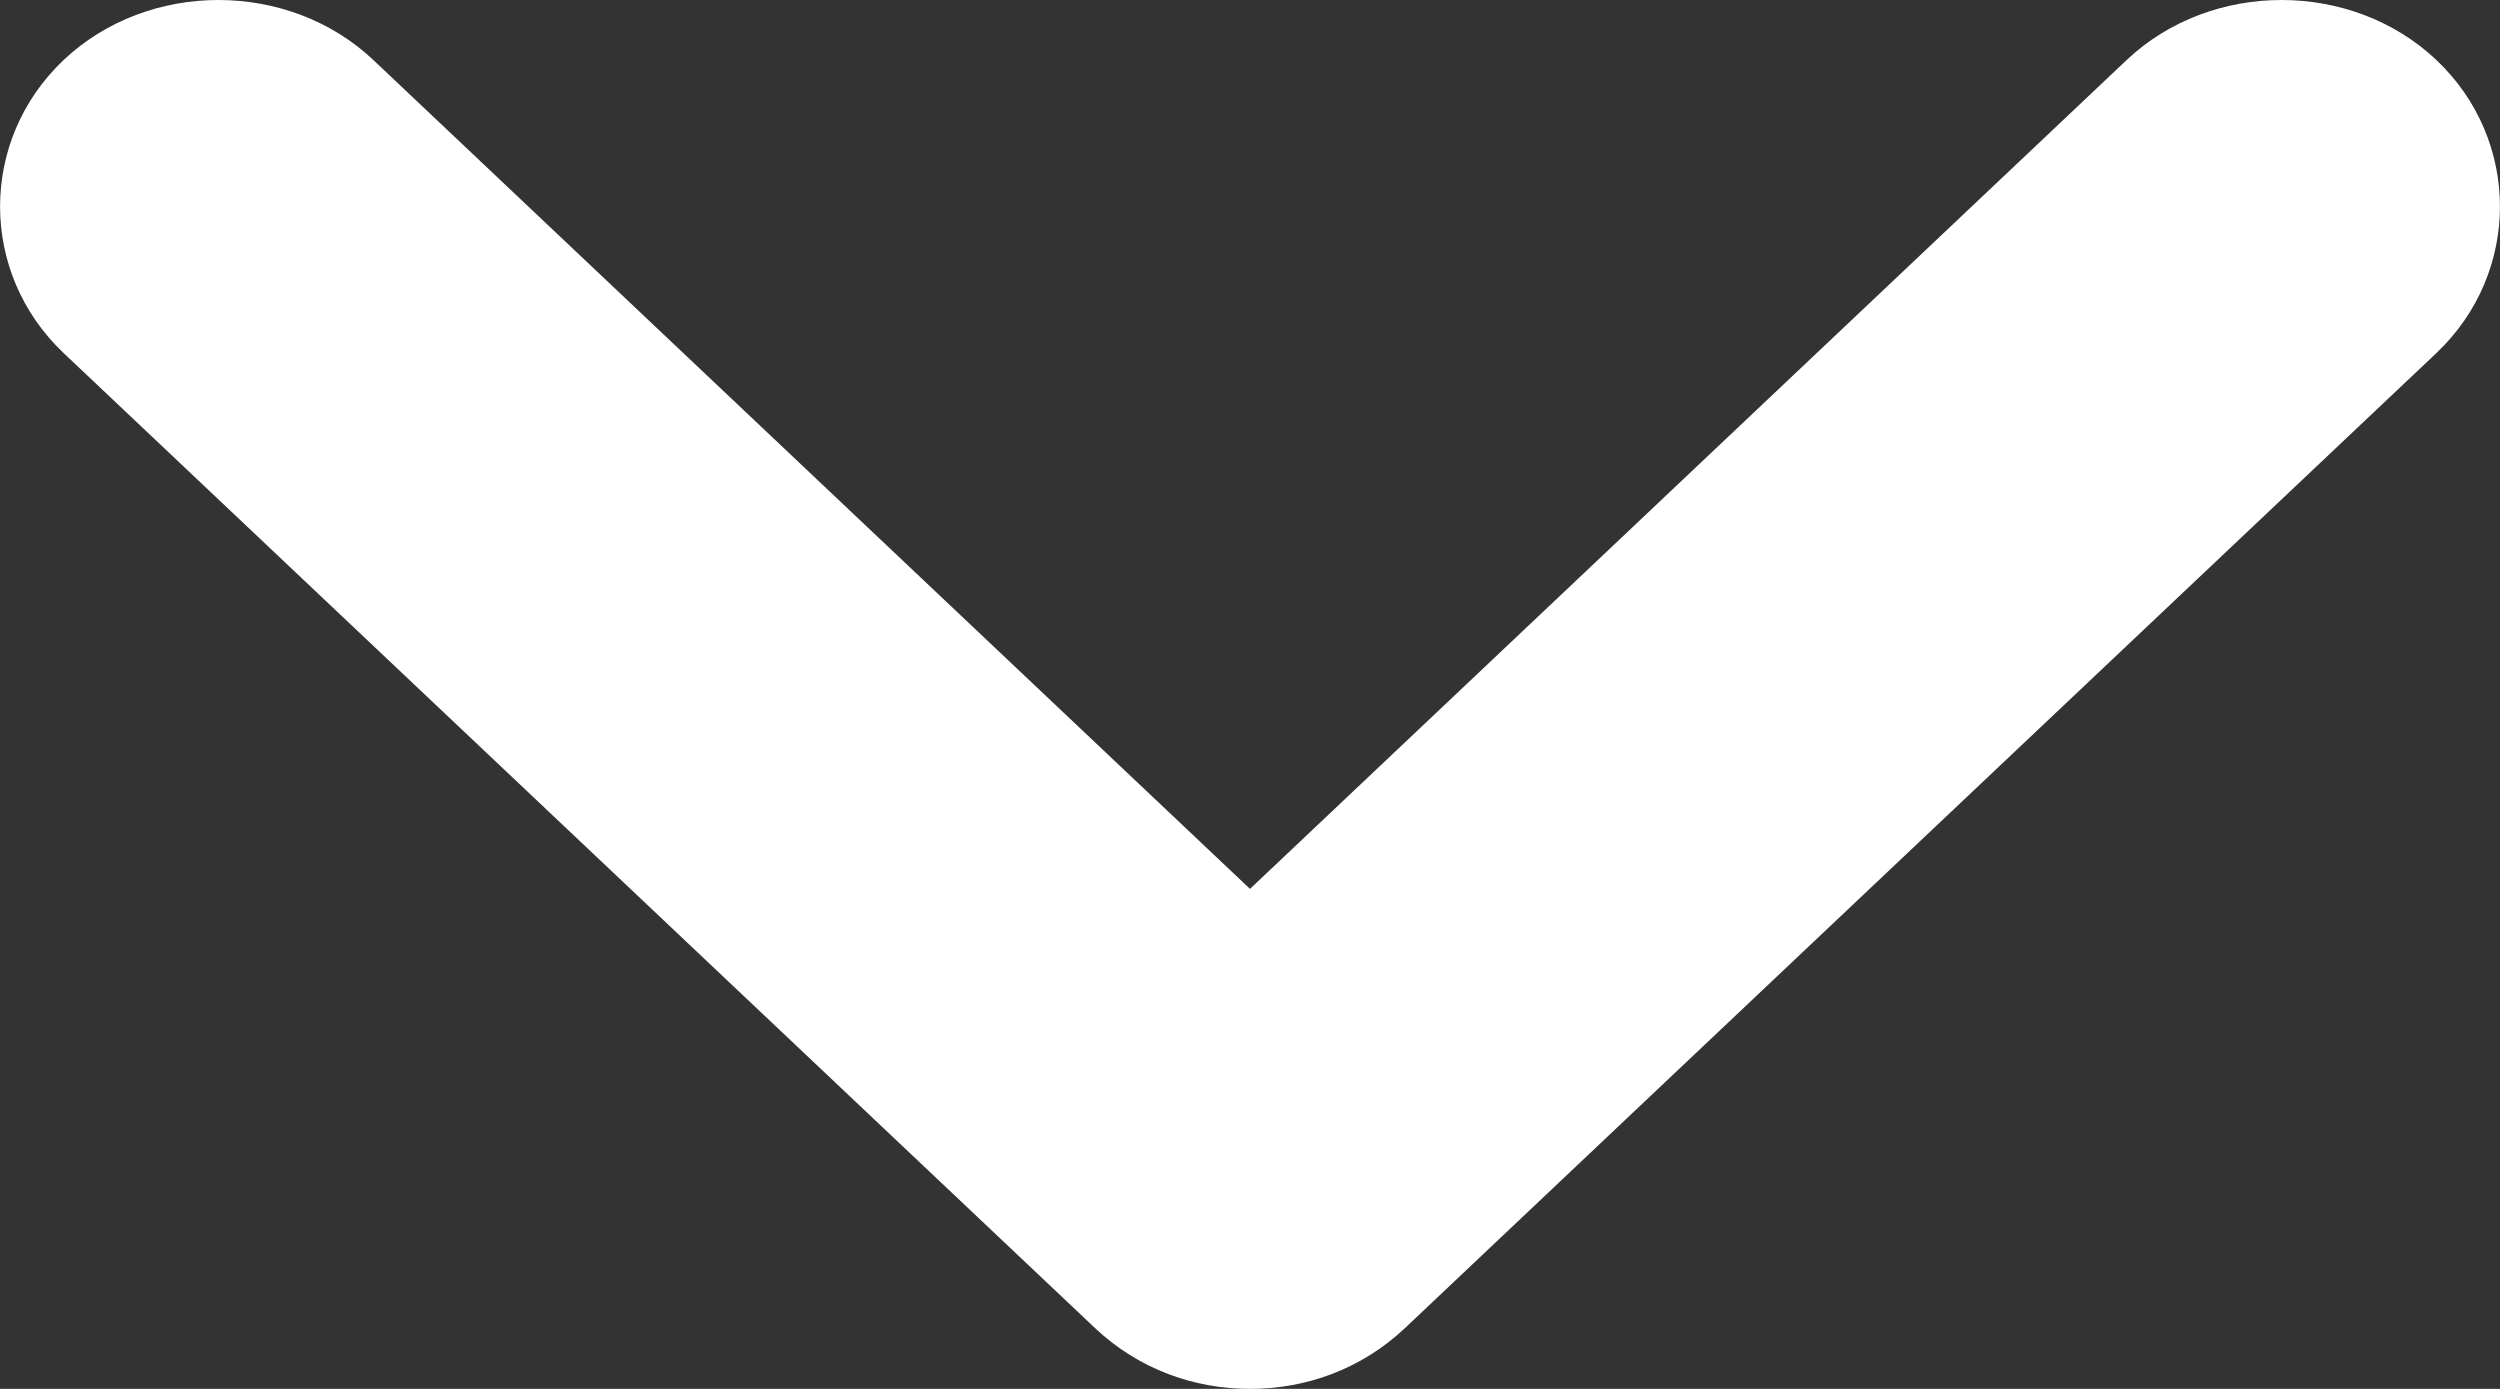 <svg width="9" height="5" viewBox="0 0 9 5" fill="none" xmlns="http://www.w3.org/2000/svg">
<rect x="0" y="0" width="9" height="5" fill="#333333" stroke="none"/>
<path d="M4.5 5C4.7 5 4.9 4.93 5.058 4.781L8.771 1.271C9.076 0.982 9.076 0.505 8.771 0.216C8.466 -0.072 7.961 -0.072 7.656 0.216L4.5 3.2L1.344 0.216C1.039 -0.072 0.534 -0.072 0.229 0.216C-0.076 0.505 -0.076 0.982 0.229 1.271L3.942 4.781C4.1 4.93 4.3 5 4.5 5Z" fill="white"/>
</svg>
